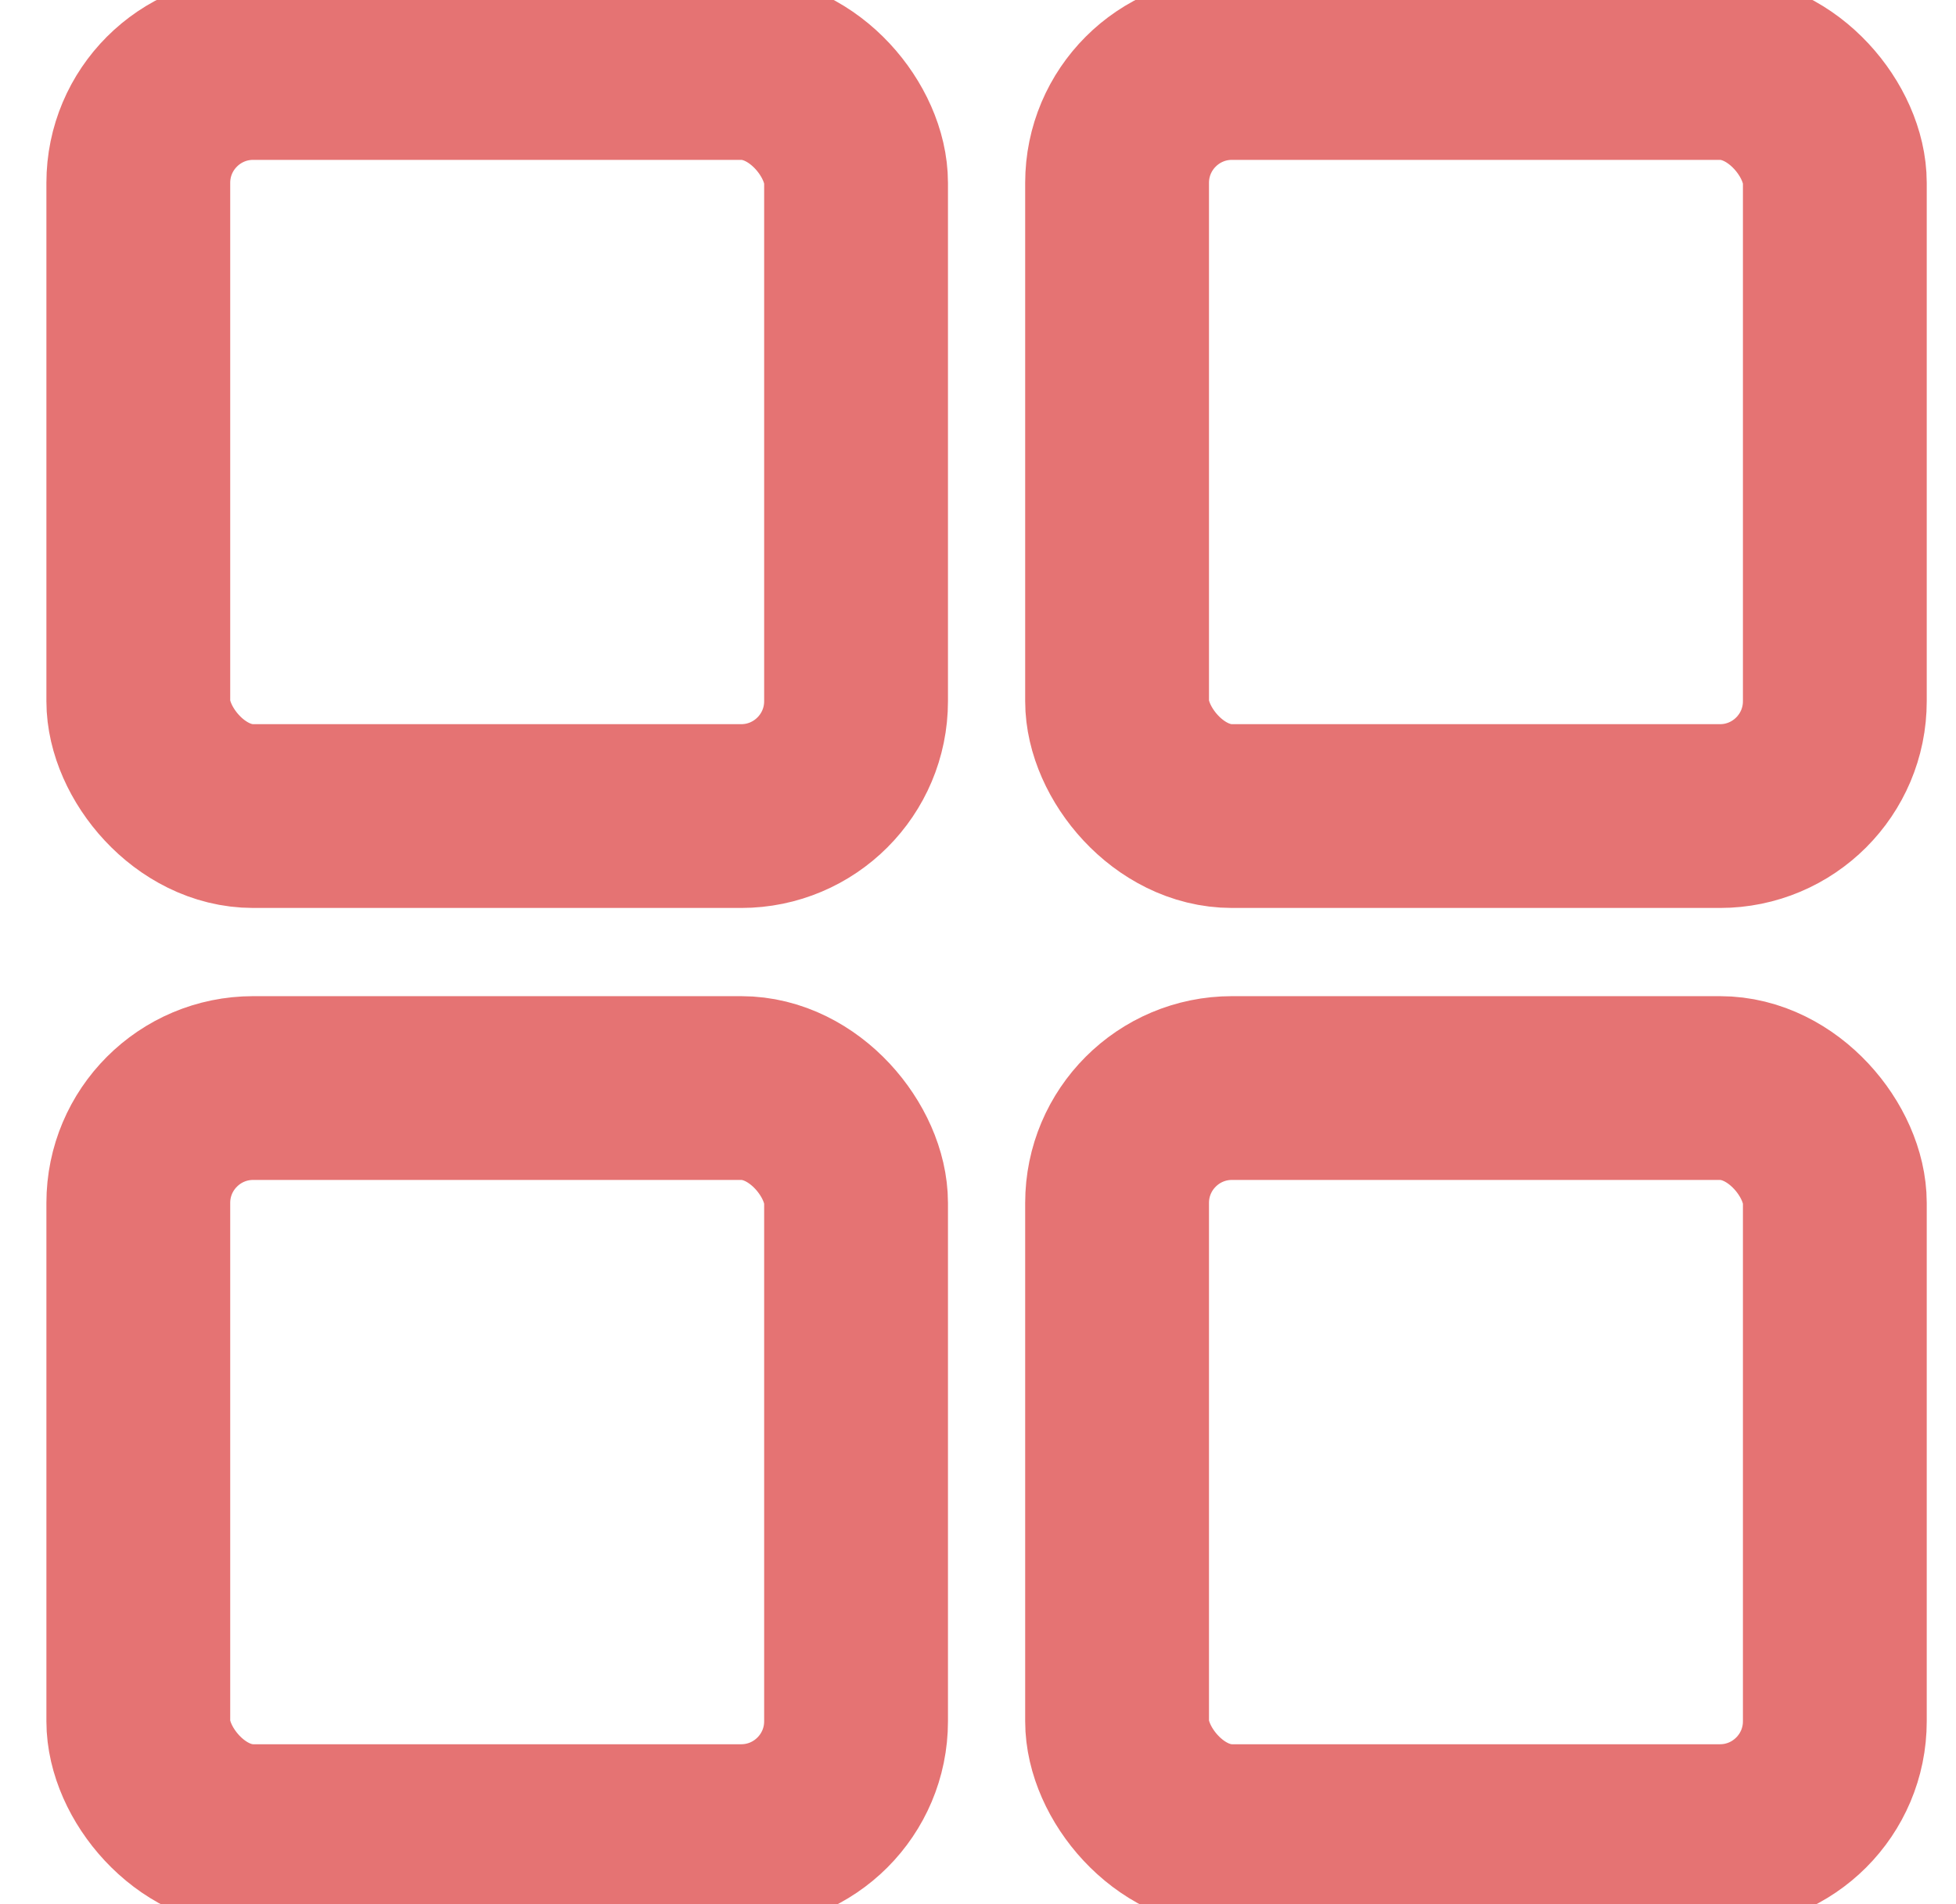 <svg xmlns="http://www.w3.org/2000/svg" xmlns:xlink="http://www.w3.org/1999/xlink" width="38" height="37" viewBox="0 0 38 37">
  <defs>
    <clipPath id="clip-path">
      <rect id="Rectángulo_22" data-name="Rectángulo 22" width="38" height="37" transform="translate(840 990)" fill="#fff" stroke="#707070" stroke-width="1"/>
    </clipPath>
  </defs>
  <g id="Enmascarar_grupo_6" data-name="Enmascarar grupo 6" transform="translate(-840 -990)" clip-path="url(#clip-path)">
    <g id="grid-outline" transform="translate(842.687 991.321)">
      <rect id="Rectángulo_23" data-name="Rectángulo 23" width="13.944" height="14.536" rx="2.232" transform="translate(0 0)" stroke-width="3.571" stroke="#e57373" stroke-linecap="round" stroke-linejoin="round" fill="none"/>
      <rect id="Rectángulo_24" data-name="Rectángulo 24" width="13.944" height="14.536" rx="2.232" transform="translate(19.015 0)" stroke-width="3.571" stroke="#e57373" stroke-linecap="round" stroke-linejoin="round" fill="none"/>
      <rect id="Rectángulo_25" data-name="Rectángulo 25" width="13.944" height="14.536" rx="2.232" transform="translate(0 19.821)" stroke-width="3.571" stroke="#e57373" stroke-linecap="round" stroke-linejoin="round" fill="none"/>
      <rect id="Rectángulo_26" data-name="Rectángulo 26" width="13.944" height="14.536" rx="2.232" transform="translate(19.015 19.821)" stroke-width="3.571" stroke="#e57373" stroke-linecap="round" stroke-linejoin="round" fill="none"/>
    </g>
  </g>
</svg>
